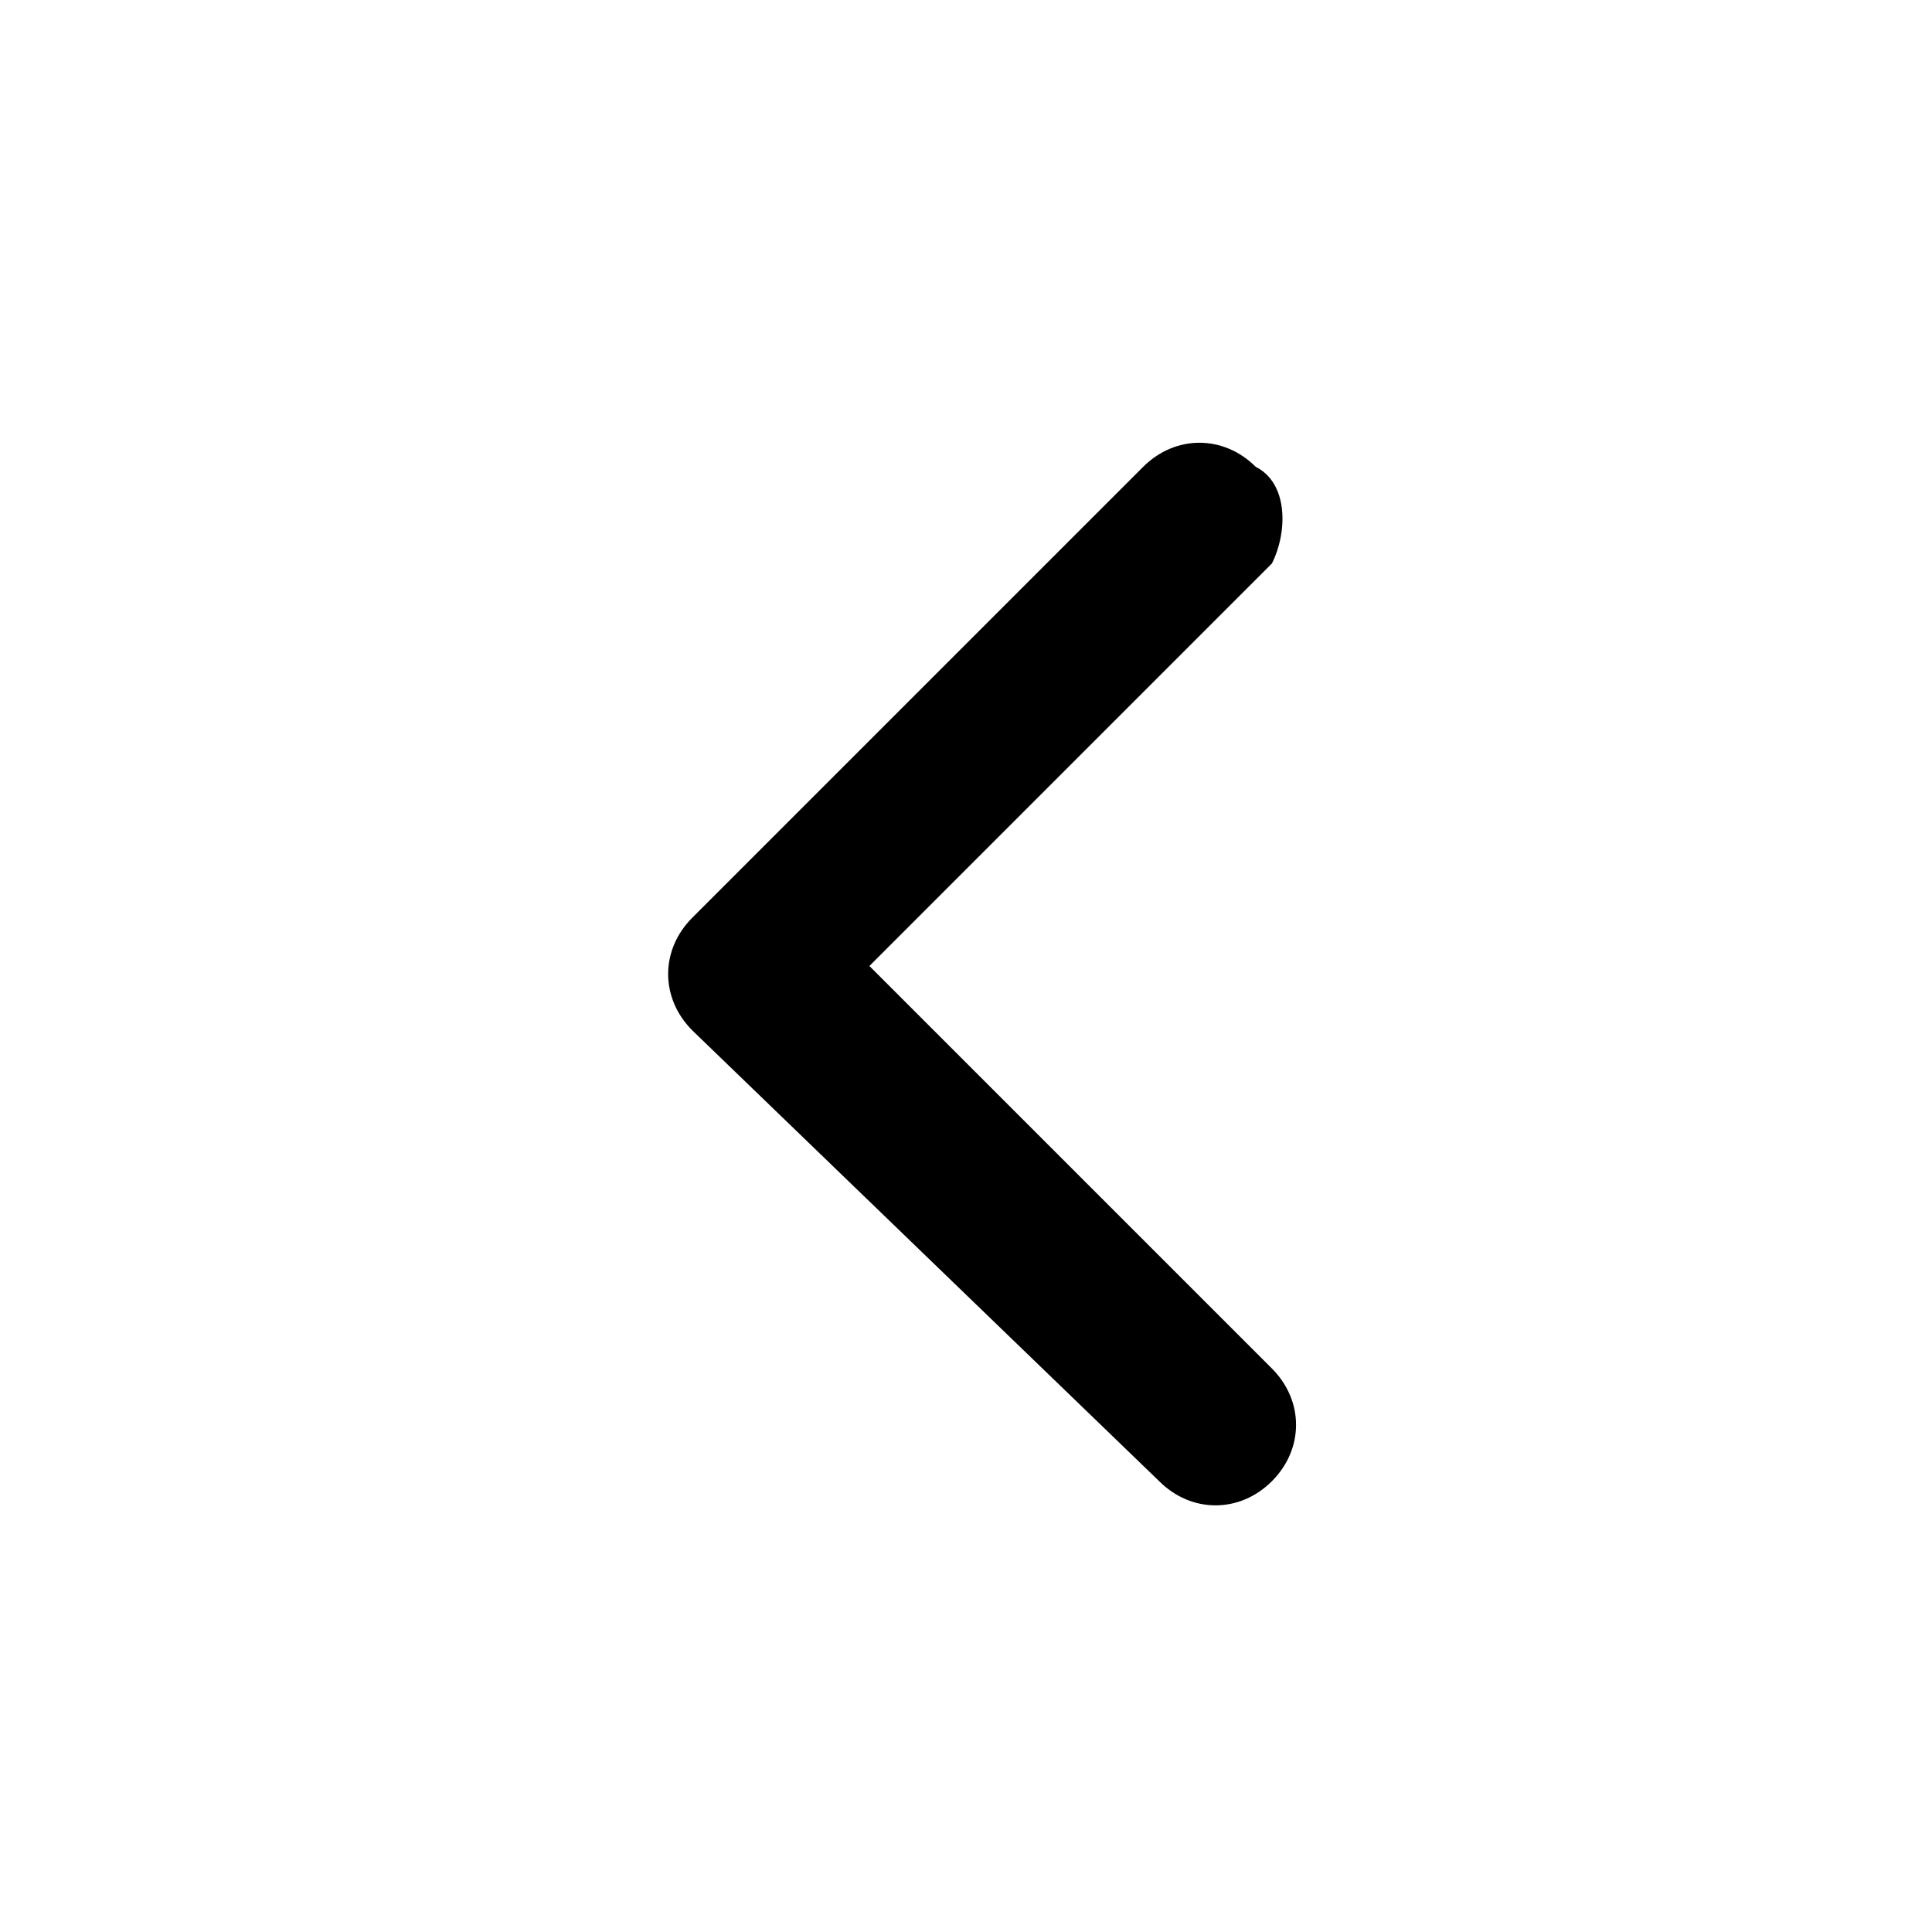 <?xml version="1.0" encoding="utf-8"?>
<!-- Generator: Adobe Illustrator 27.1.0, SVG Export Plug-In . SVG Version: 6.00 Build 0)  -->
<svg version="1.1" id="Calque_1" xmlns="http://www.w3.org/2000/svg" xmlns:xlink="http://www.w3.org/1999/xlink" x="0px" y="0px"
	 viewBox="0 0 12 12" style="enable-background:new 0 0 12 12;" xml:space="preserve">
<path d="M5.4,6l2.5,2.5c0.2,0.2,0.2,0.5,0,0.7c-0.2,0.2-0.5,0.2-0.7,0l0,0L4.3,6.4c-0.2-0.2-0.2-0.5,0-0.7l2.8-2.8
	c0.2-0.2,0.5-0.2,0.7,0C8,3,8,3.3,7.9,3.5L5.4,6z"/>
</svg>
